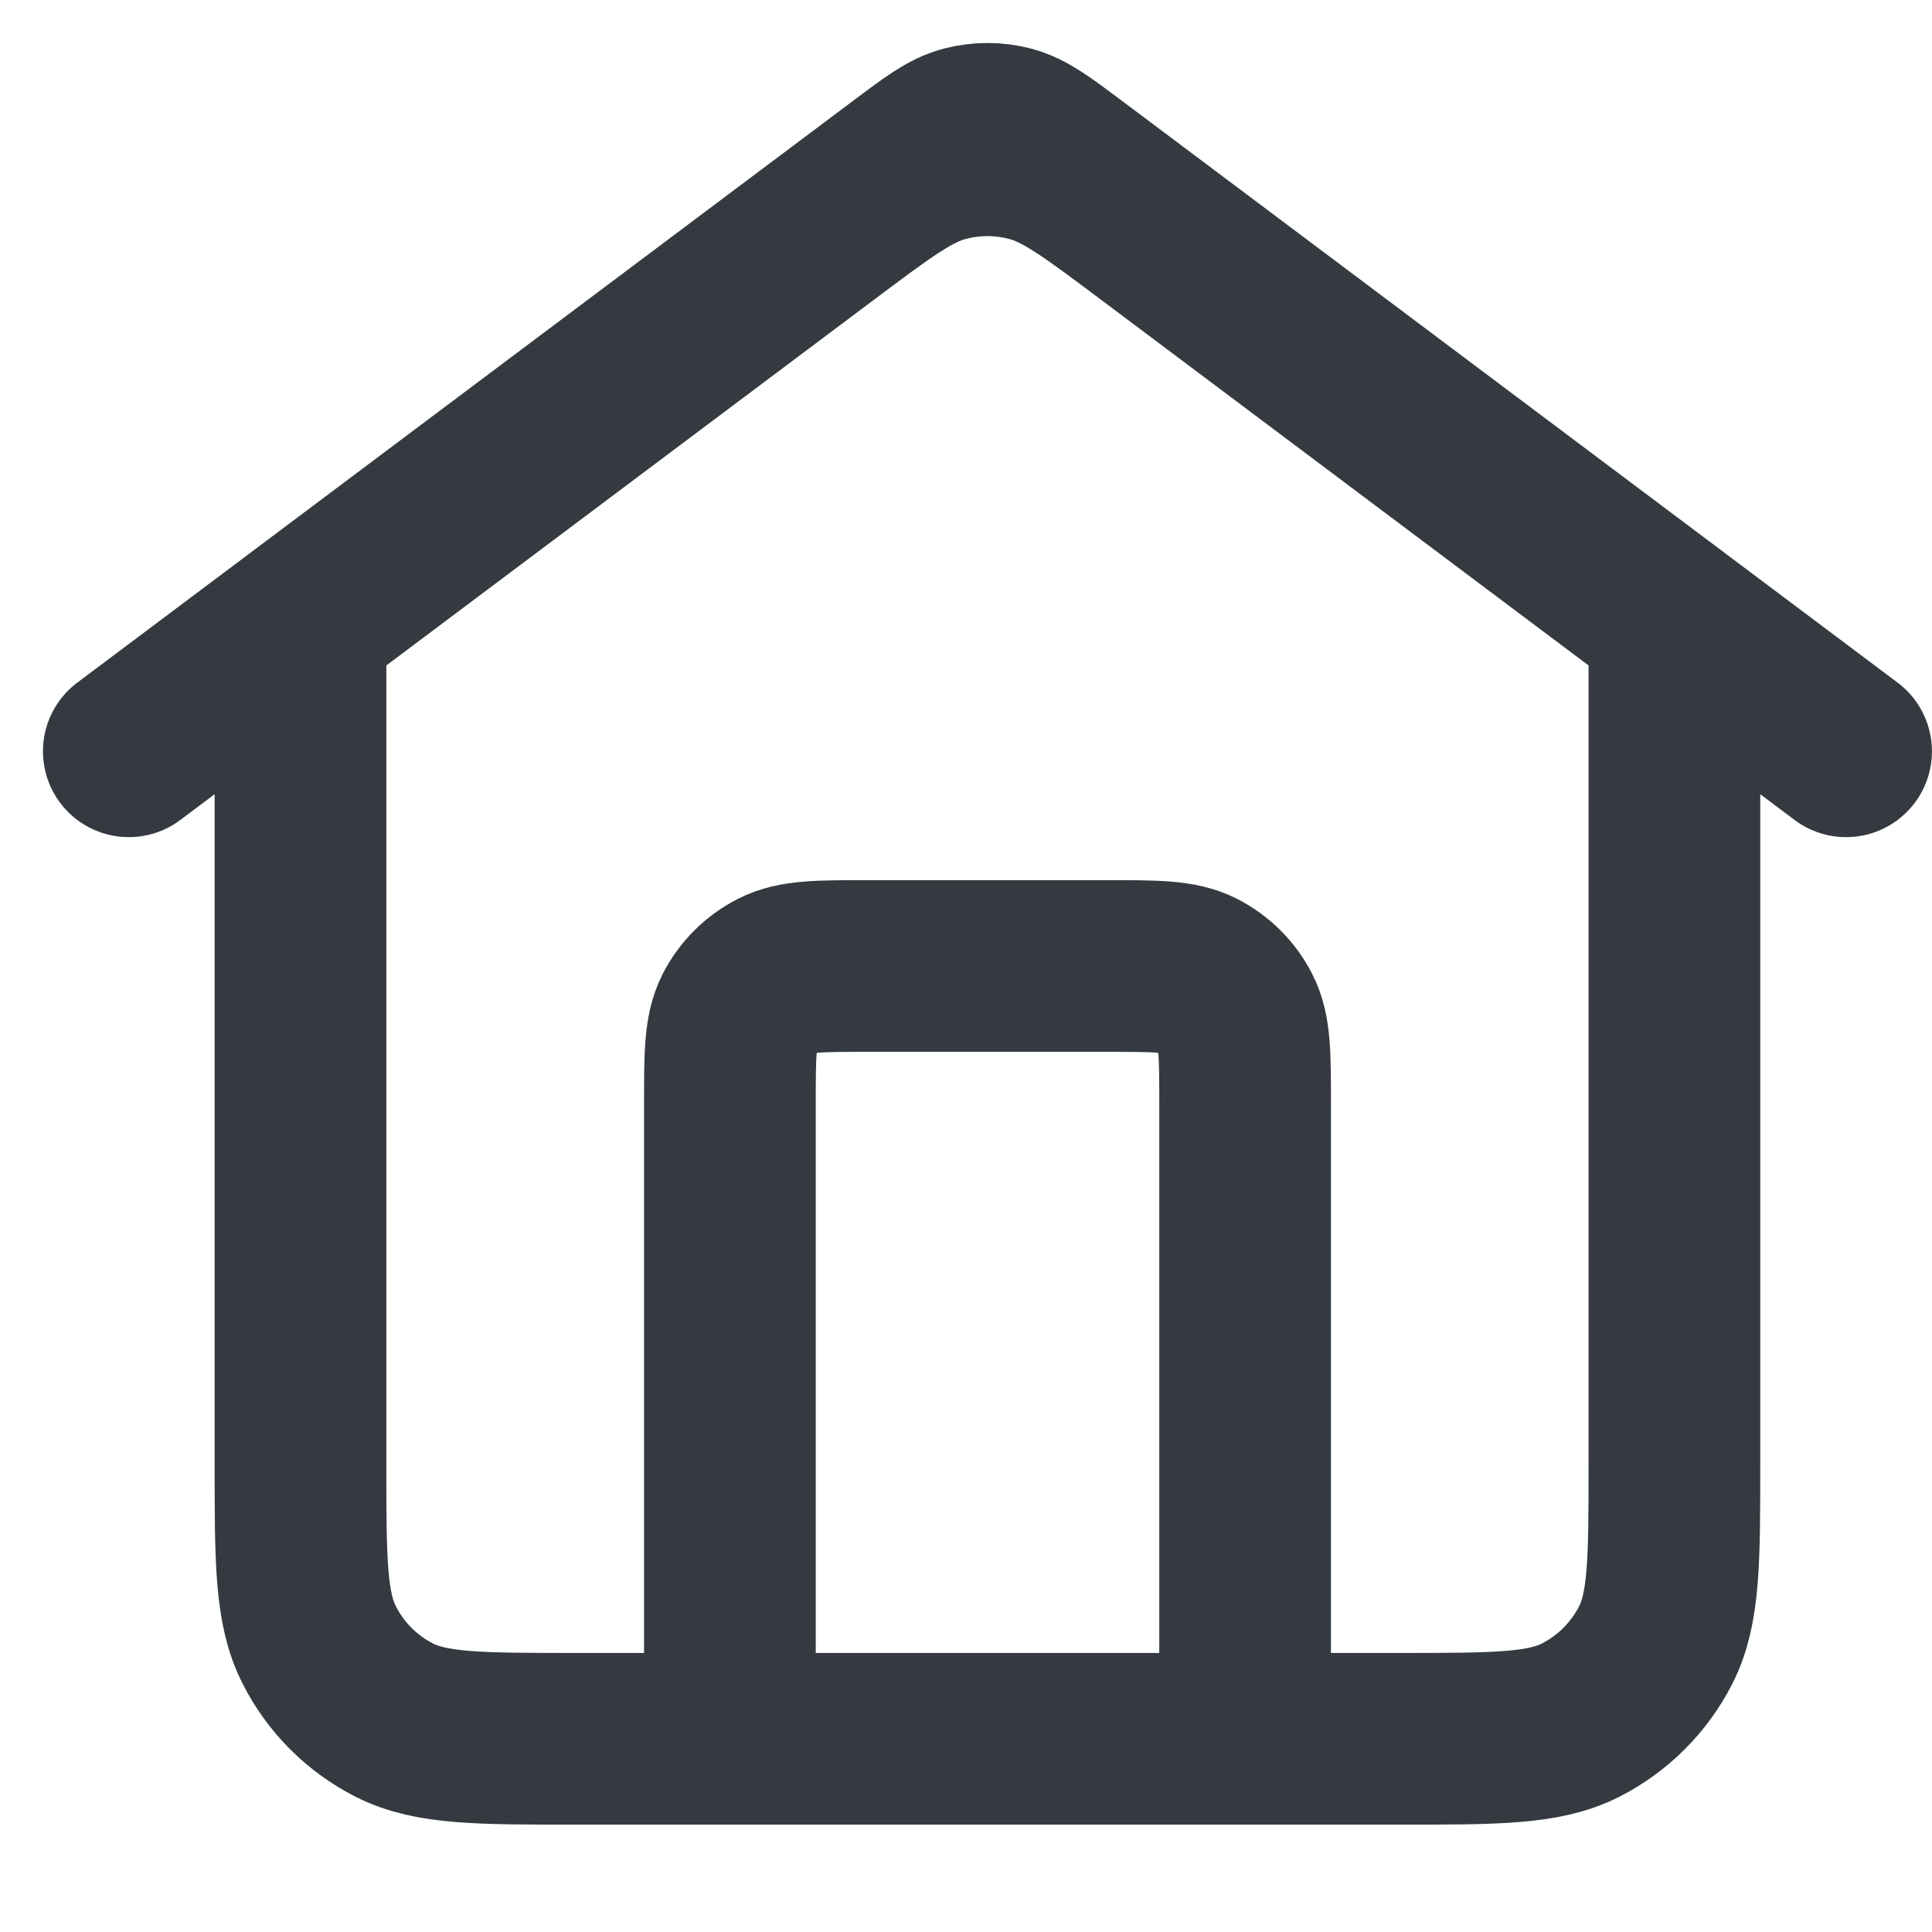 <svg preserveAspectRatio="none" width="100%" height="100%" overflow="visible" style="display: block;" viewBox="0 0 15 15" fill="none" xmlns="http://www.w3.org/2000/svg">
<path id="Icon" d="M5.667 13.5V8.567C5.667 8.193 5.667 8.007 5.739 7.864C5.803 7.739 5.905 7.637 6.031 7.573C6.173 7.5 6.36 7.5 6.733 7.5H8.6C8.973 7.5 9.16 7.5 9.303 7.573C9.428 7.637 9.53 7.739 9.594 7.864C9.667 8.007 9.667 8.193 9.667 8.567V13.5M1 5.833L7.027 1.313C7.256 1.141 7.371 1.055 7.497 1.022C7.608 0.993 7.725 0.993 7.836 1.022C7.962 1.055 8.077 1.141 8.307 1.313L14.333 5.833M2.333 4.833V11.367C2.333 12.113 2.333 12.487 2.479 12.772C2.606 13.023 2.81 13.227 3.061 13.355C3.347 13.5 3.72 13.5 4.467 13.5H10.867C11.613 13.5 11.987 13.5 12.272 13.355C12.523 13.227 12.727 13.023 12.855 12.772C13 12.487 13 12.113 13 11.367V4.833L8.947 1.793C8.488 1.449 8.258 1.277 8.006 1.211C7.784 1.152 7.55 1.152 7.327 1.211C7.075 1.277 6.846 1.449 6.387 1.793L2.333 4.833Z" stroke="#343A40" stroke-width="1.333" stroke-linecap="round" stroke-linejoin="round"/>
</svg>
